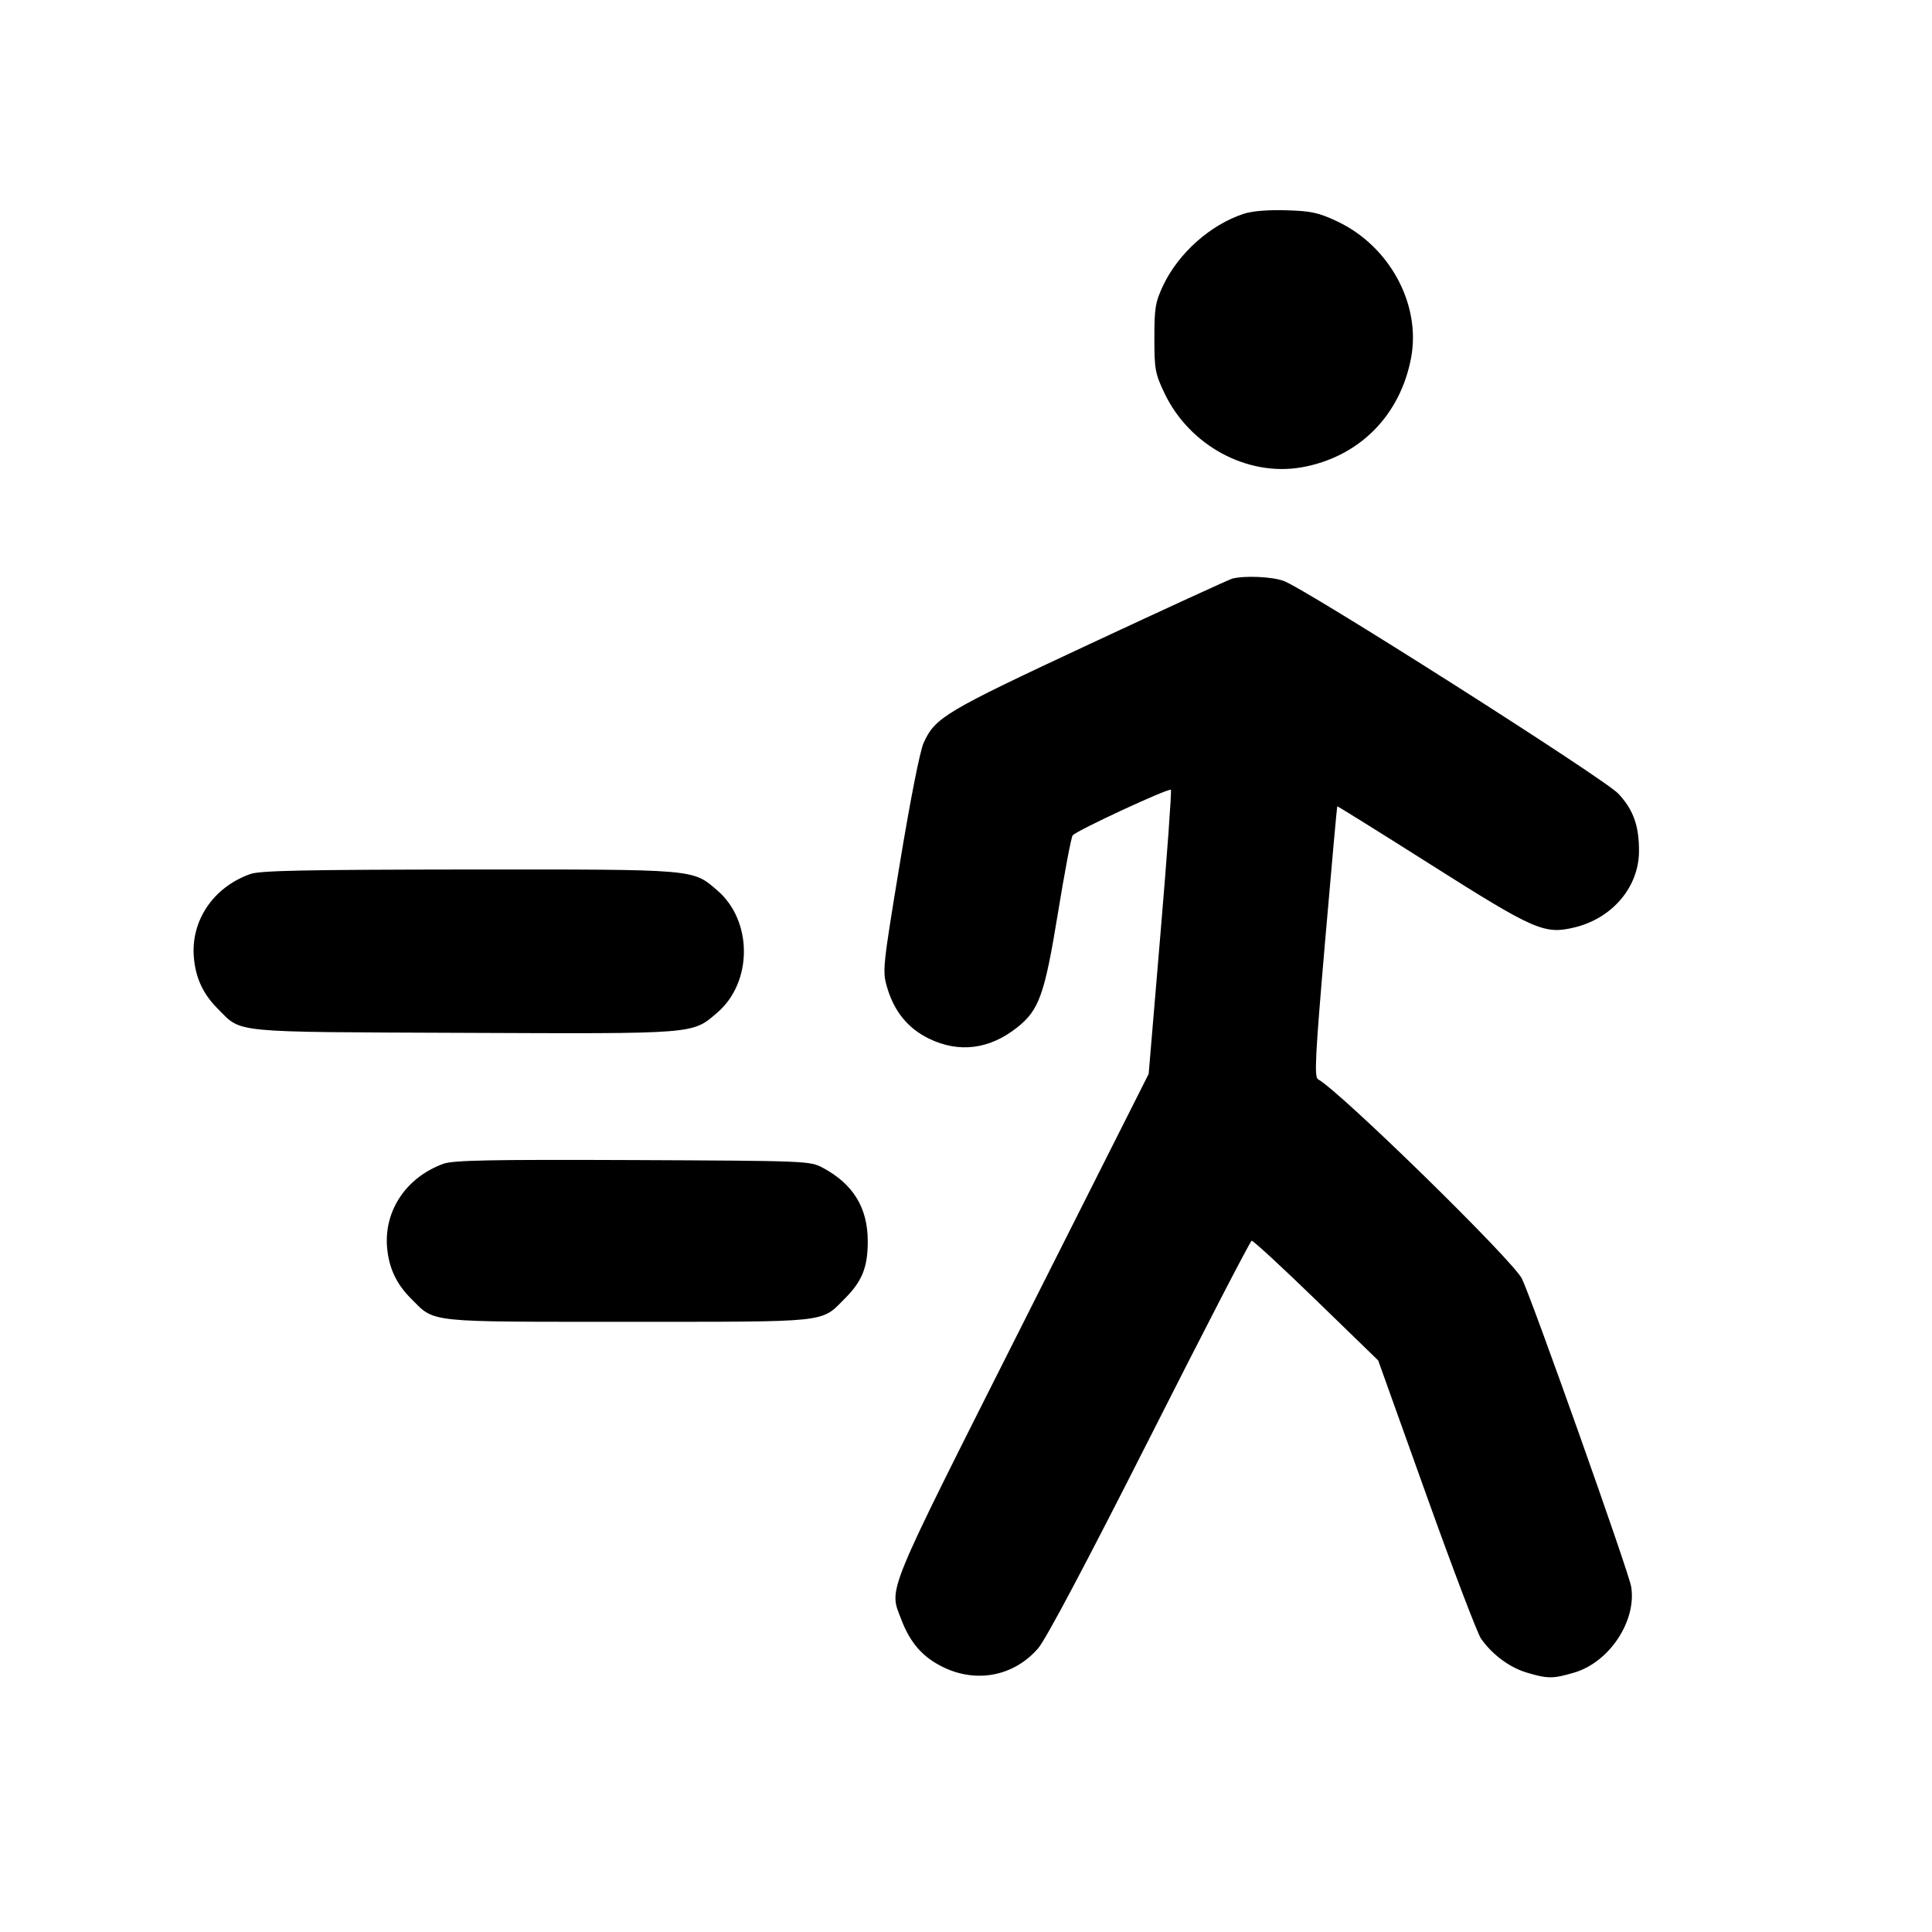 <svg id="icon" height="20" viewBox="0 0 20 20" width="20" xmlns="http://www.w3.org/2000/svg"><path d="M12.876 2.213 C 12.529 2.326,12.198 2.622,12.039 2.959 C 11.960 3.128,11.950 3.190,11.950 3.500 C 11.950 3.823,11.958 3.867,12.054 4.069 C 12.311 4.611,12.910 4.936,13.473 4.838 C 14.067 4.733,14.495 4.305,14.608 3.702 C 14.711 3.148,14.383 2.545,13.841 2.291 C 13.650 2.201,13.572 2.184,13.317 2.177 C 13.128 2.171,12.964 2.184,12.876 2.213 M12.756 5.990 C 12.723 5.999,12.056 6.305,11.274 6.670 C 9.779 7.368,9.681 7.427,9.561 7.691 C 9.523 7.775,9.423 8.283,9.315 8.939 C 9.138 10.012,9.134 10.051,9.182 10.217 C 9.255 10.469,9.397 10.644,9.615 10.751 C 9.927 10.903,10.242 10.864,10.530 10.636 C 10.757 10.456,10.814 10.296,10.952 9.450 C 11.021 9.028,11.089 8.667,11.104 8.648 C 11.141 8.599,12.099 8.155,12.121 8.176 C 12.130 8.185,12.082 8.851,12.014 9.655 L 11.891 11.117 10.579 13.721 C 9.149 16.560,9.202 16.429,9.329 16.762 C 9.421 17.006,9.551 17.154,9.761 17.257 C 10.110 17.428,10.498 17.351,10.747 17.063 C 10.828 16.969,11.244 16.184,11.902 14.884 C 12.467 13.766,12.942 12.848,12.957 12.844 C 12.971 12.840,13.272 13.117,13.625 13.460 L 14.267 14.083 14.766 15.477 C 15.040 16.243,15.295 16.912,15.332 16.964 C 15.450 17.131,15.628 17.262,15.806 17.315 C 16.022 17.380,16.078 17.379,16.298 17.314 C 16.660 17.207,16.943 16.780,16.886 16.426 C 16.862 16.275,15.863 13.460,15.755 13.237 C 15.663 13.049,13.880 11.304,13.645 11.173 C 13.604 11.150,13.614 10.947,13.717 9.749 C 13.783 8.981,13.840 8.350,13.843 8.347 C 13.847 8.344,14.285 8.617,14.817 8.954 C 15.888 9.632,15.987 9.675,16.298 9.601 C 16.692 9.506,16.967 9.181,16.967 8.808 C 16.967 8.545,16.907 8.380,16.752 8.215 C 16.603 8.057,13.513 6.093,13.287 6.013 C 13.164 5.969,12.884 5.957,12.756 5.990 M2.591 9.048 C 2.208 9.184,1.974 9.530,2.007 9.912 C 2.025 10.125,2.103 10.292,2.256 10.444 C 2.507 10.696,2.363 10.682,4.798 10.692 C 7.219 10.702,7.163 10.707,7.424 10.484 C 7.793 10.168,7.793 9.532,7.425 9.217 C 7.166 8.995,7.219 9.000,4.852 9.001 C 3.147 9.003,2.691 9.012,2.591 9.048 M4.591 12.047 C 4.207 12.186,3.975 12.531,4.007 12.912 C 4.025 13.125,4.103 13.292,4.256 13.444 C 4.506 13.695,4.396 13.683,6.500 13.683 C 8.604 13.683,8.494 13.695,8.744 13.444 C 8.925 13.264,8.983 13.119,8.983 12.850 C 8.983 12.503,8.833 12.258,8.518 12.089 C 8.385 12.018,8.360 12.017,6.550 12.009 C 5.069 12.003,4.692 12.011,4.591 12.047 " fill="currentColor" stroke="none" fill-rule="evenodd"></path></svg>
